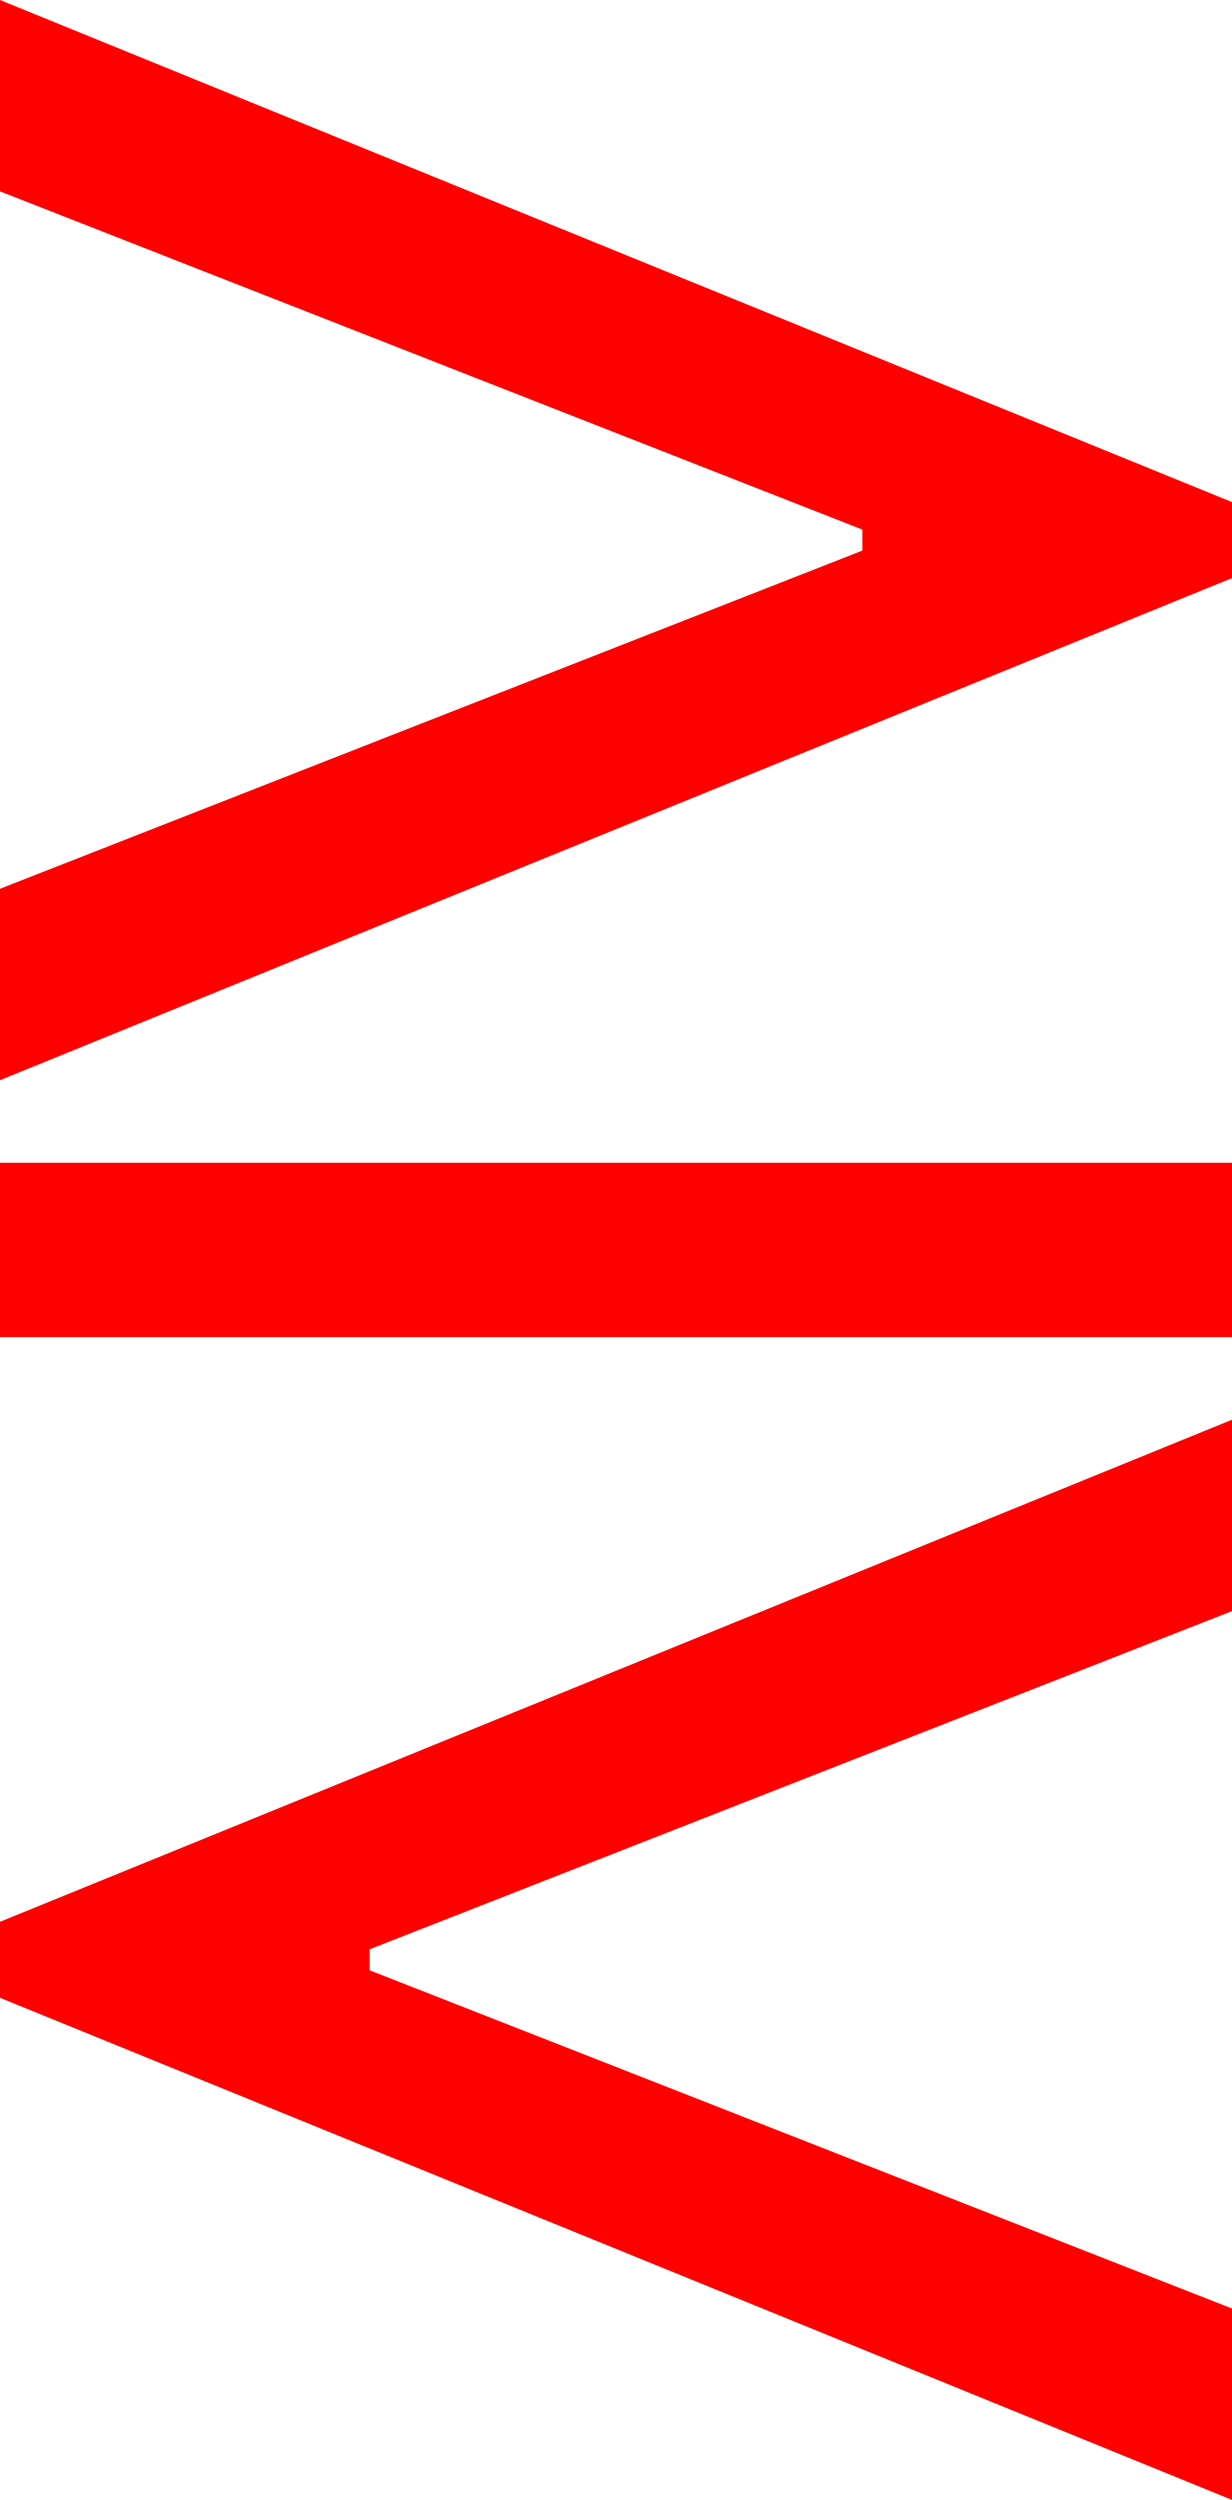 <?xml version="1.0" encoding="utf-8"?>
<!DOCTYPE svg PUBLIC "-//W3C//DTD SVG 1.1//EN" "http://www.w3.org/Graphics/SVG/1.1/DTD/svg11.dtd">
<svg width="27.539" height="55.869" xmlns="http://www.w3.org/2000/svg" xmlns:xlink="http://www.w3.org/1999/xlink" xmlns:xml="http://www.w3.org/XML/1998/namespace" version="1.1">
  <g>
    <g>
      <path style="fill:#FF0000;fill-opacity:1" d="M27.539,31.729L27.539,36.006 8.262,43.564 8.262,44.033 27.539,51.592 27.539,55.869 0,44.648 0,42.949 27.539,31.729z M0,25.986L27.539,25.986 27.539,29.883 0,29.883 0,25.986z M0,0L27.539,11.221 27.539,12.92 0,24.141 0,19.863 19.277,12.305 19.277,11.836 0,4.277 0,0z" />
    </g>
  </g>
</svg>